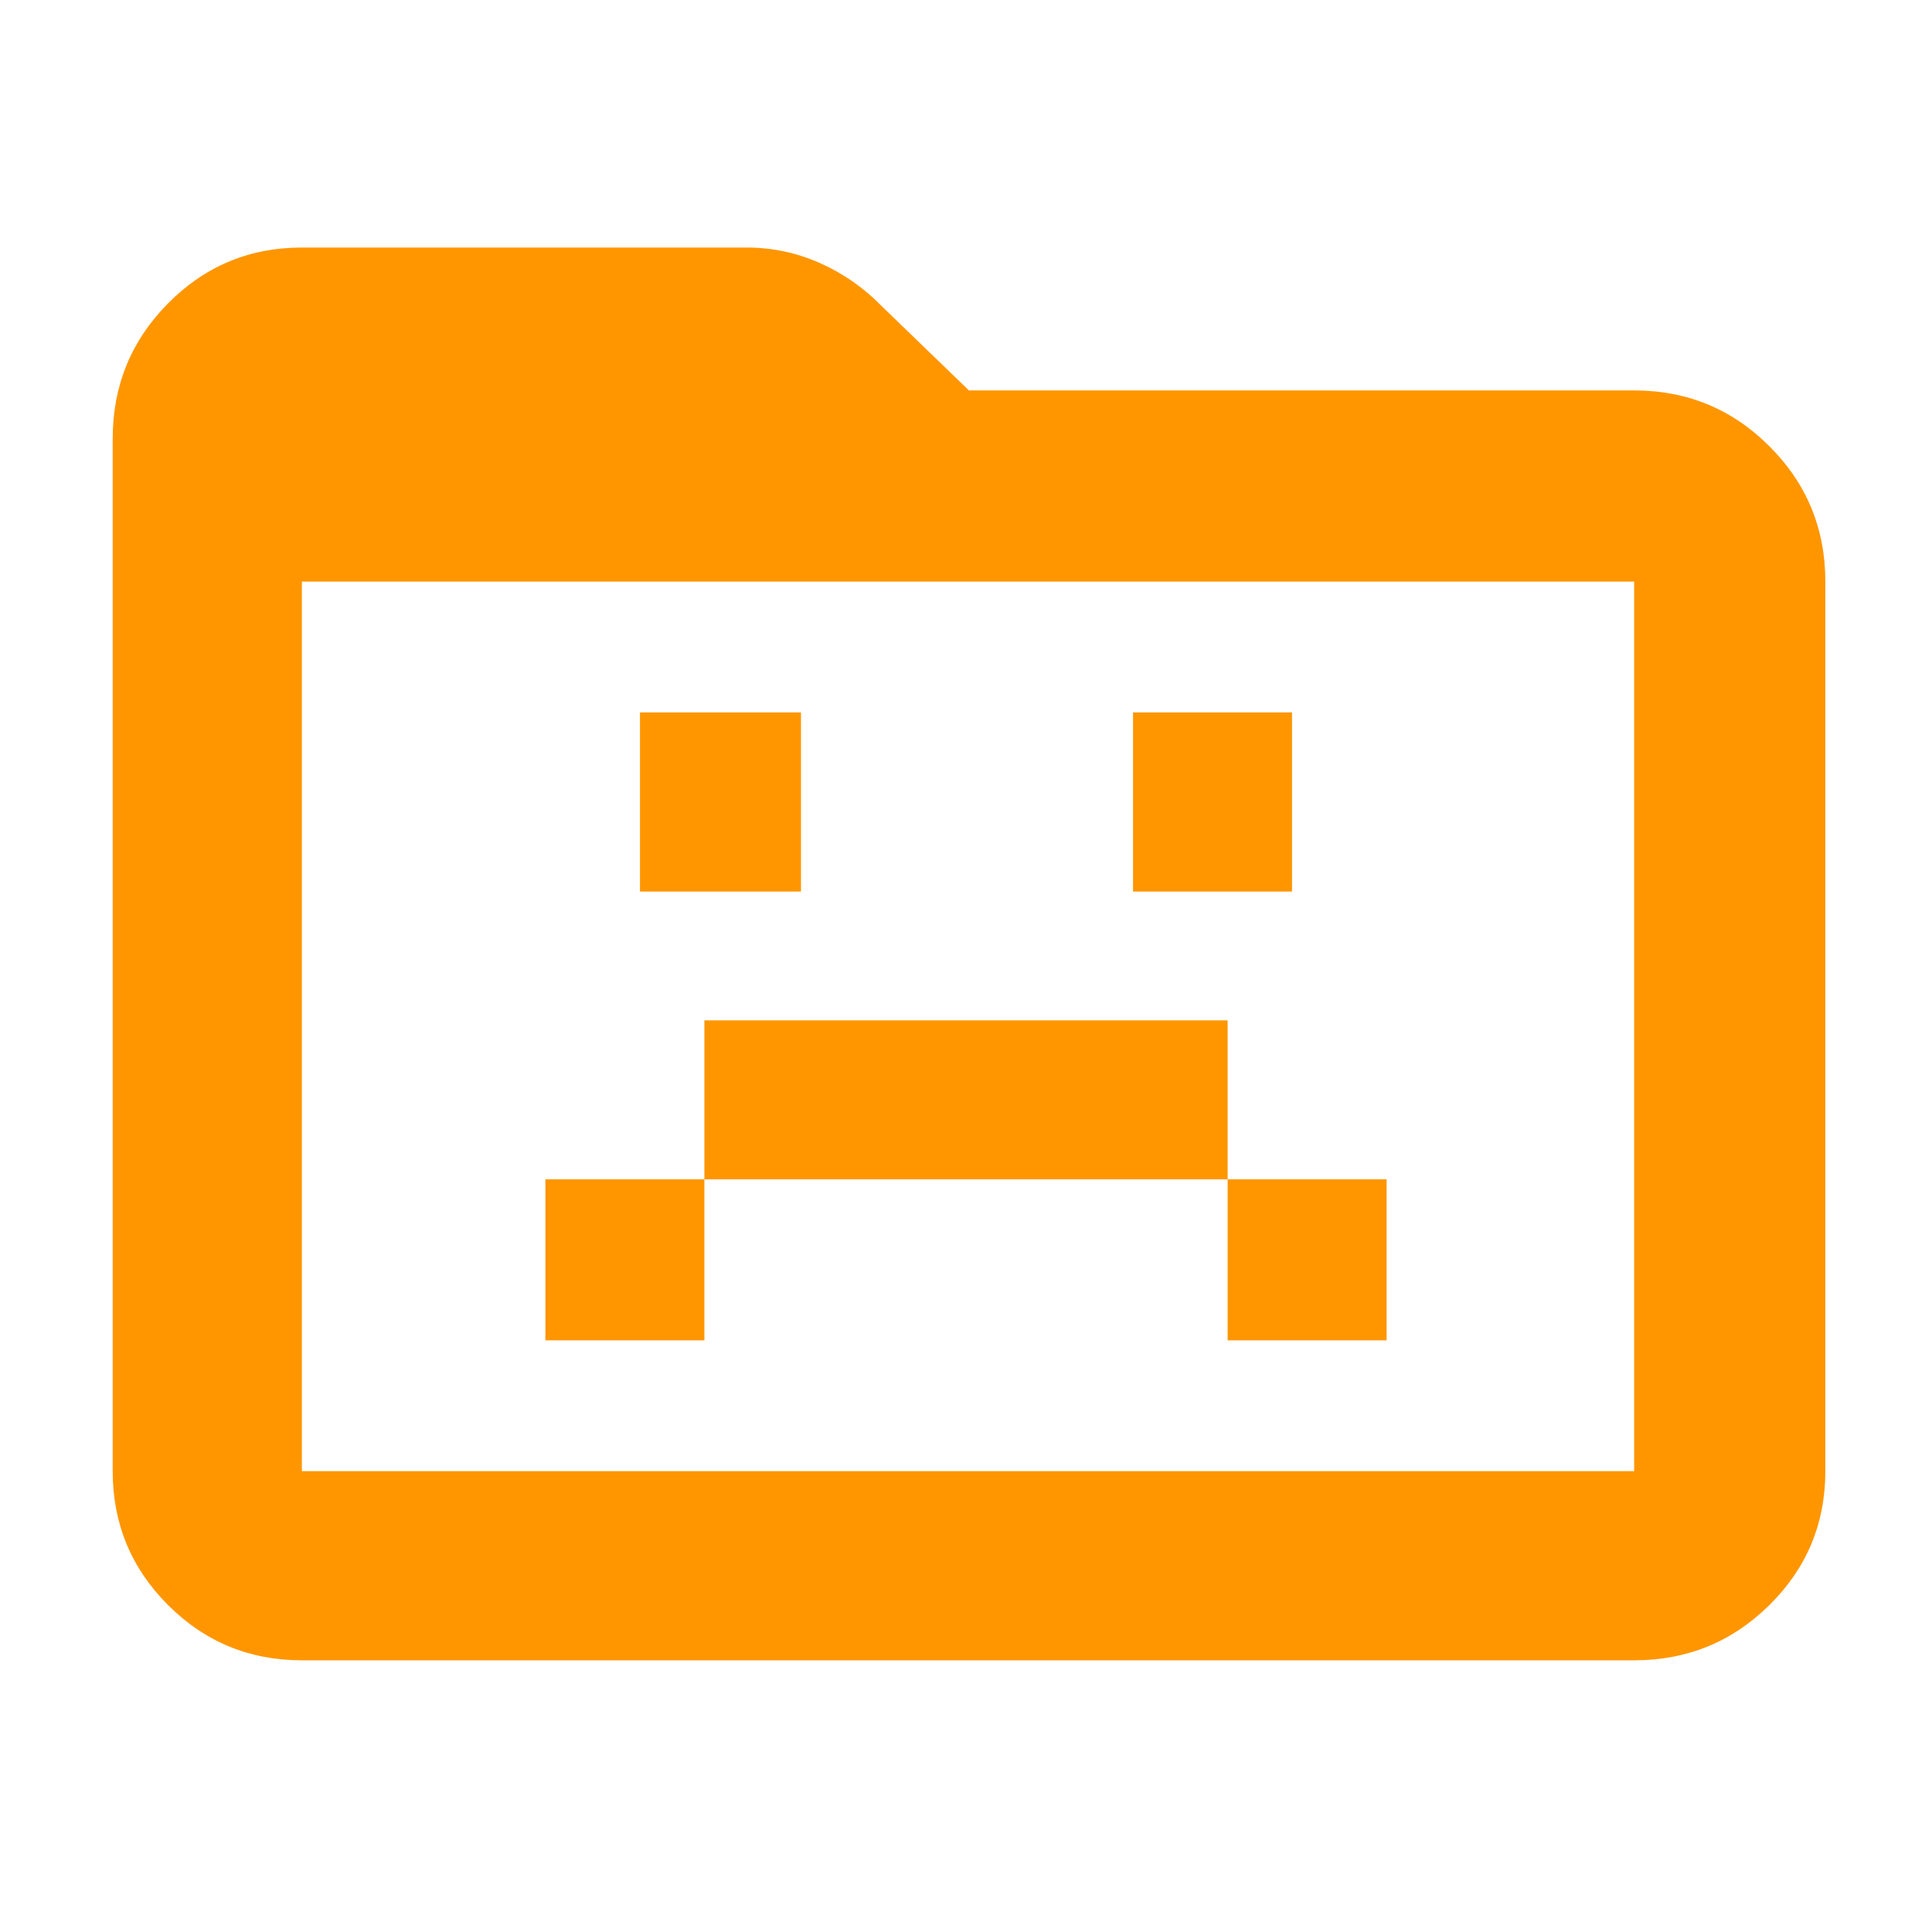 <svg xmlns="http://www.w3.org/2000/svg" height="48" viewBox="0 96 960 960" width="48"><path fill="rgb(255, 150, 0)" d="M271 762h79v-80h260v80h79v-80h-79v-79H350v79h-79v80Zm47-223h80v-89h-80v89Zm245 0h79v-89h-79v89ZM150 921q-39.05 0-66.525-27.475Q56 866.05 56 827V314q0-39.463 27.475-67.231Q110.95 219 150 219h221q19.117 0 36.443 7.717 17.325 7.718 30.645 21.371L481.454 290H812q39.463 0 67.231 27.769Q907 345.537 907 385v442q0 39.05-27.769 66.525Q851.463 921 812 921H150Zm0-94h662V385H150v442Zm0 0V385v442Z"/></svg>